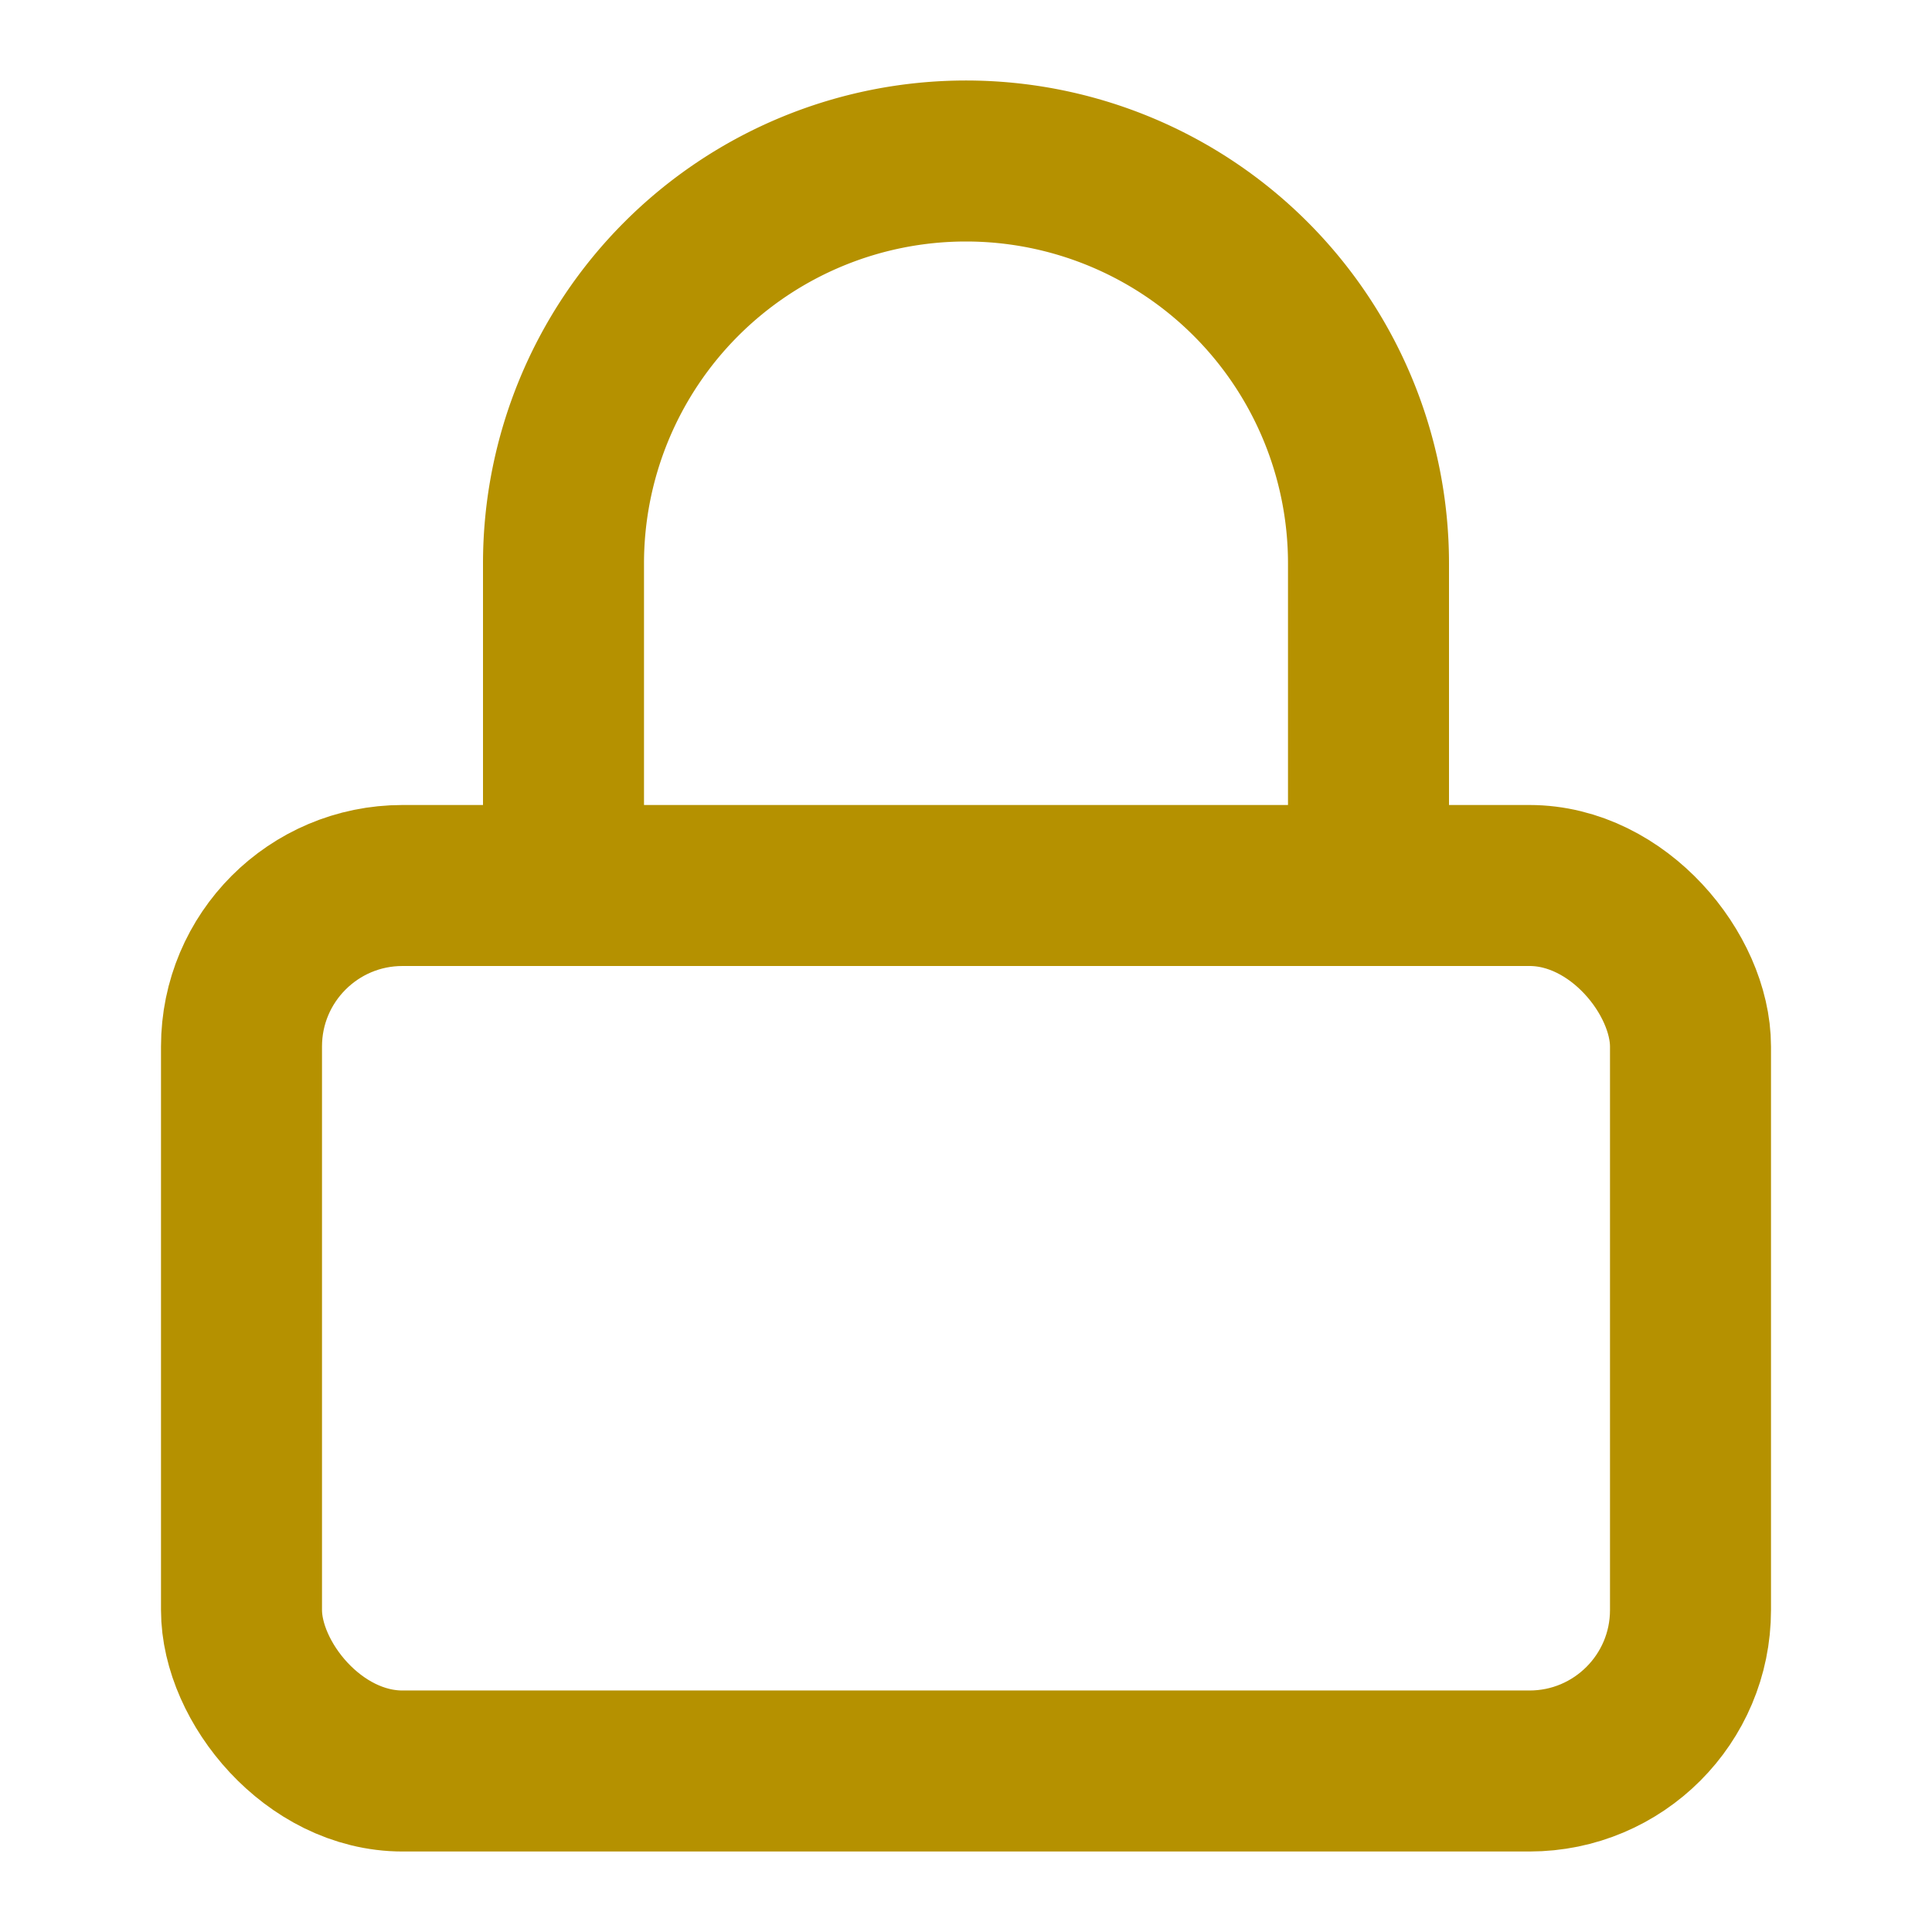<svg xmlns="http://www.w3.org/2000/svg" width="32" height="32" viewBox="0 0 24 24" fill="none" stroke="#b59100" stroke-width="2" stroke-linecap="round" stroke-linejoin="round"><rect x="3" y="11" width="18" height="11" rx="2" ry="2"></rect><path d="M7 11V7a5 5 0 0 1 10 0v4"></path></svg>
